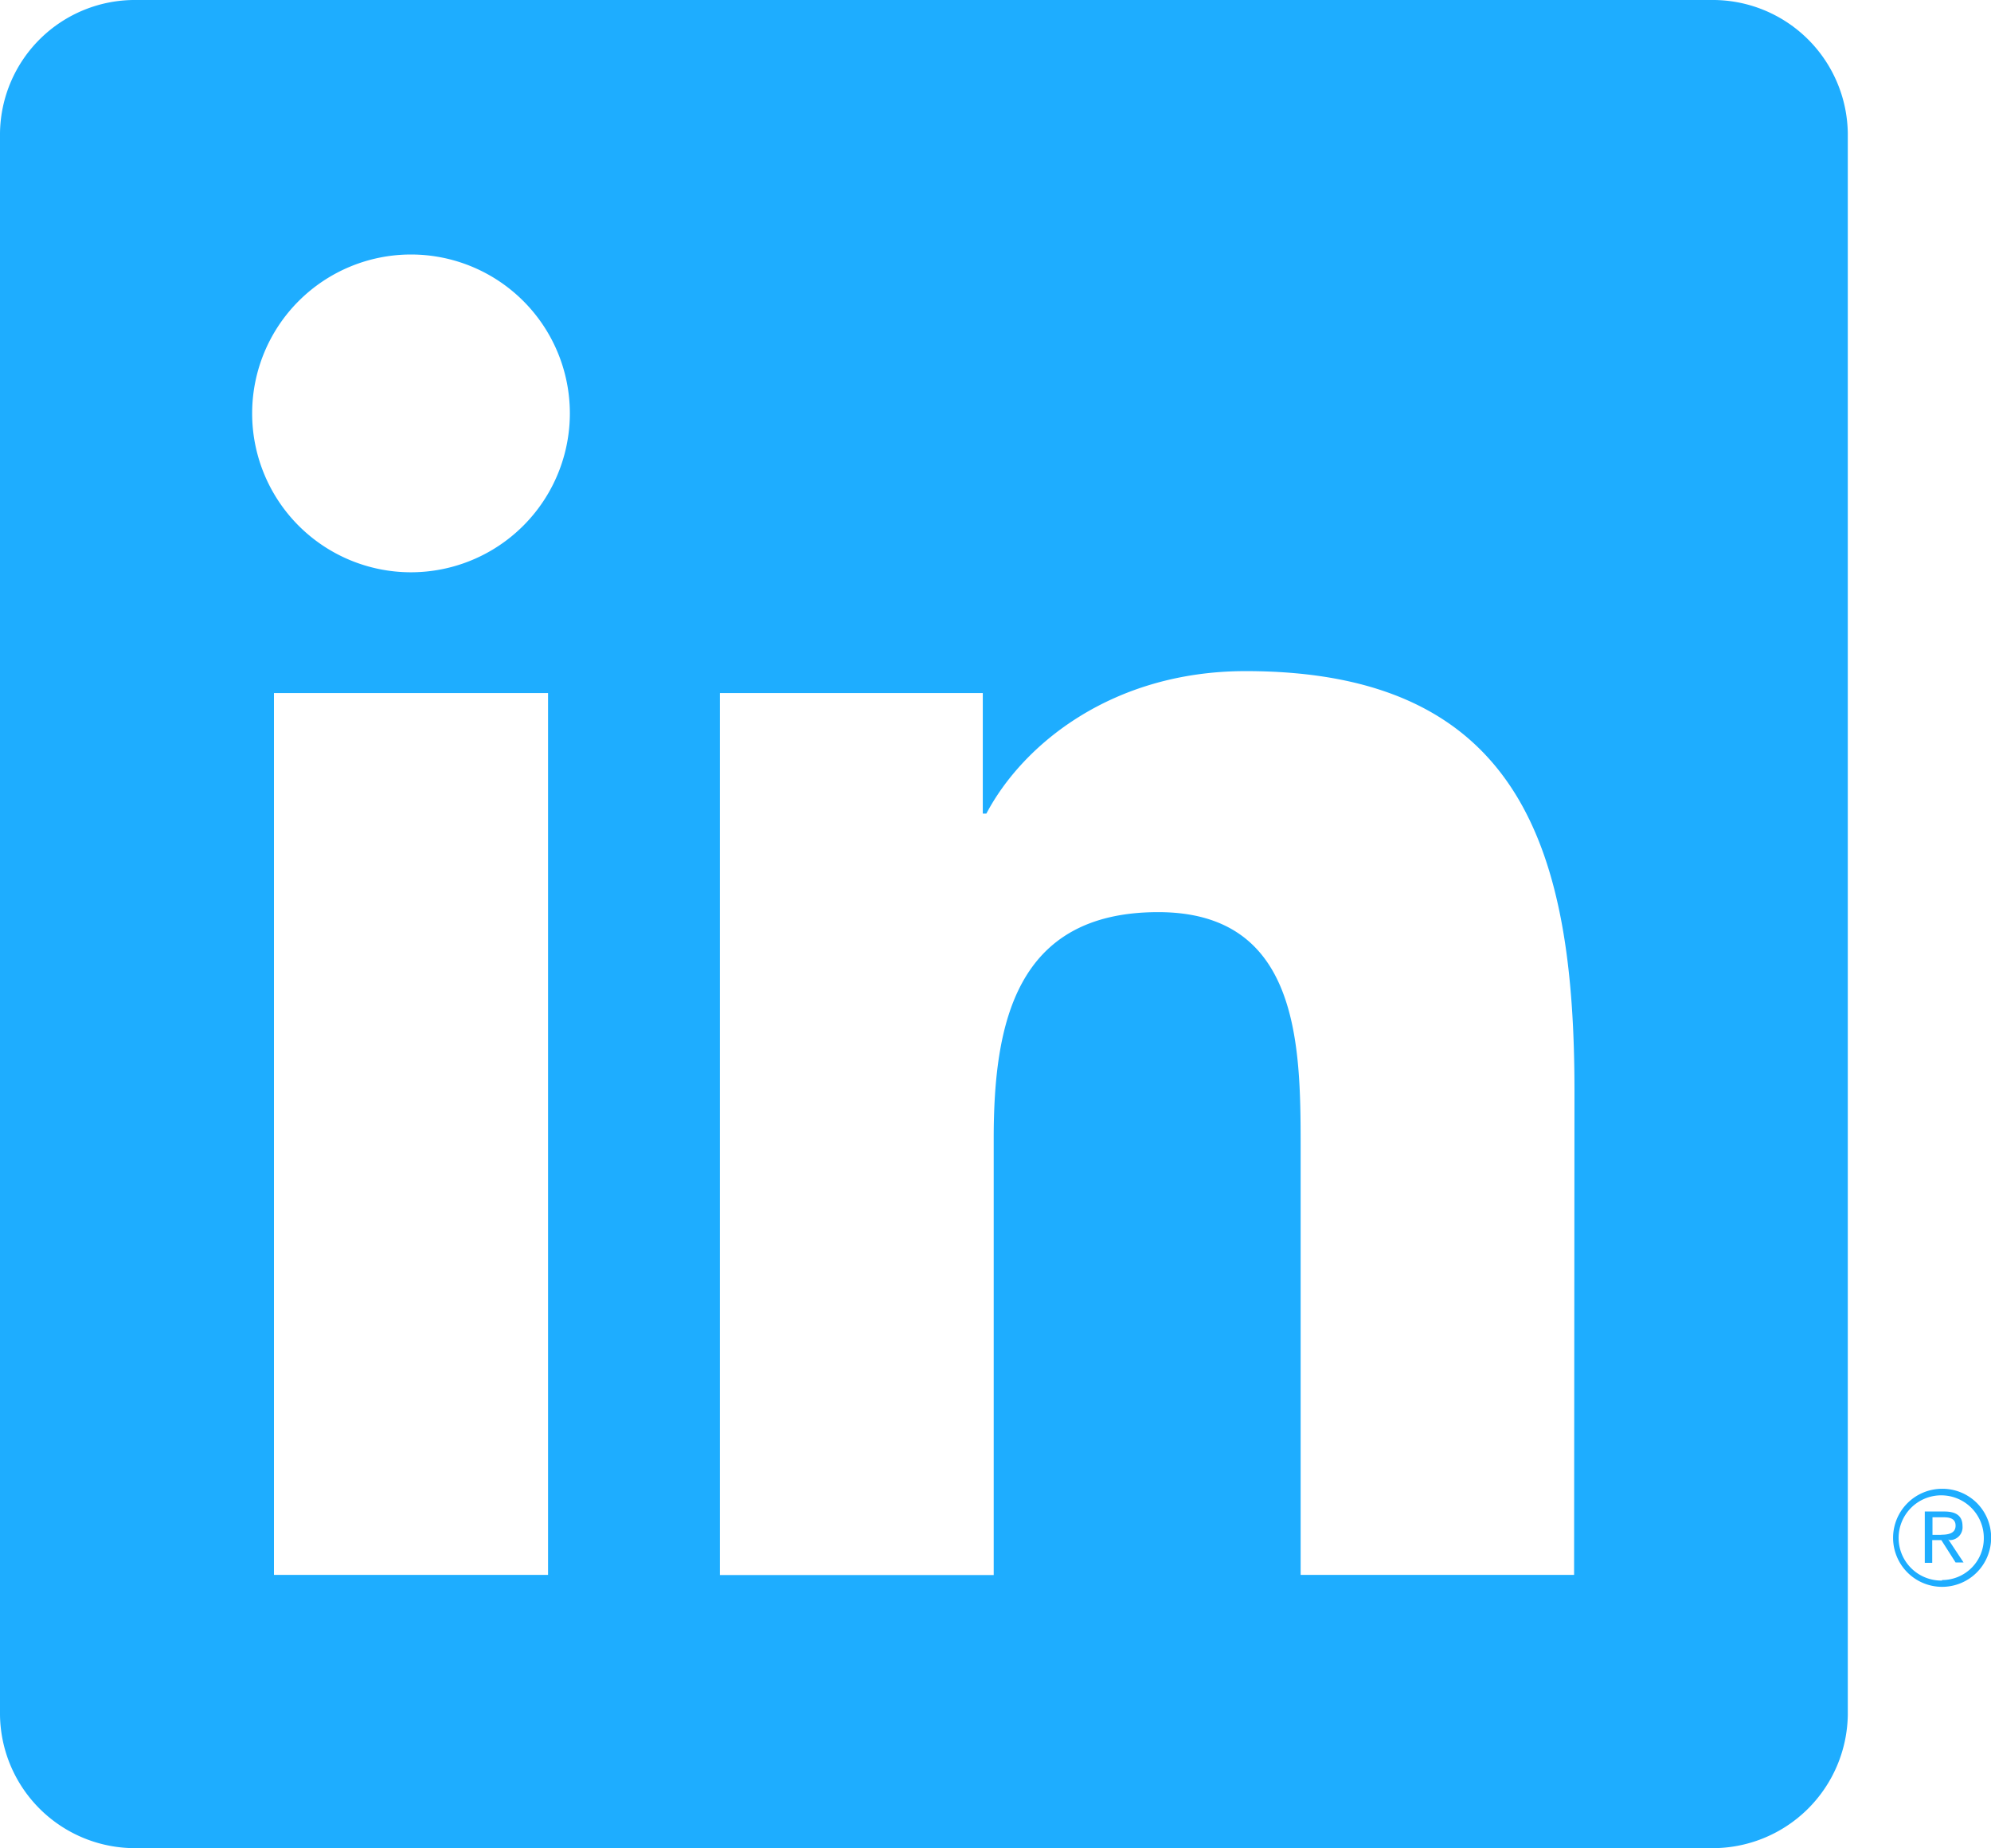 <svg id="Layer_1" data-name="Layer 1" xmlns="http://www.w3.org/2000/svg" viewBox="0 0 155.16 144">
    <defs>
        <style>
            .cls-1{fill:#1eadff;}
        </style>
    </defs>
    
    <title>linkedin</title>

    <path class="cls-1" d="M133.34,0H10.63A10.51,10.51,0,0,0,0,10.38V133.61A10.52,10.52,0,0,0,10.63,144H133.34A10.54,10.54,0,0,0,144,133.61V10.38A10.53,10.53,0,0,0,133.34,0ZM42.71,122.71H21.35V54H42.71ZM32,44.59A12.38,12.38,0,1,1,44.41,32.2,12.39,12.39,0,0,1,32,44.59Zm90.67,78.12H101.36V89.29c0-8-.15-18.22-11.1-18.22-11.11,0-12.82,8.68-12.82,17.65v34H56.1V54H76.59v9.39h.28c2.85-5.4,9.82-11.1,20.21-11.1,21.63,0,25.62,14.23,25.62,32.74Z"/>
    <path class="cls-1" d="M151.94,120a1,1,0,0,0,1-1.09c0-.77-.46-1.14-1.42-1.14H150v4h.58V120h.71l0,0,1.11,1.74h.62l-1.19-1.8Zm-.67-.41h-.67v-1.37h.85c.44,0,.95.07.95.65S151.89,119.58,151.27,119.58Z"/>
    <path class="cls-1" d="M151.34,116a3.82,3.82,0,1,0,3.83,3.82A3.79,3.79,0,0,0,151.34,116Zm0,7.15a3.32,3.32,0,1,1,3.26-3.32A3.25,3.25,0,0,1,151.34,123.11Z"/>

</svg>
